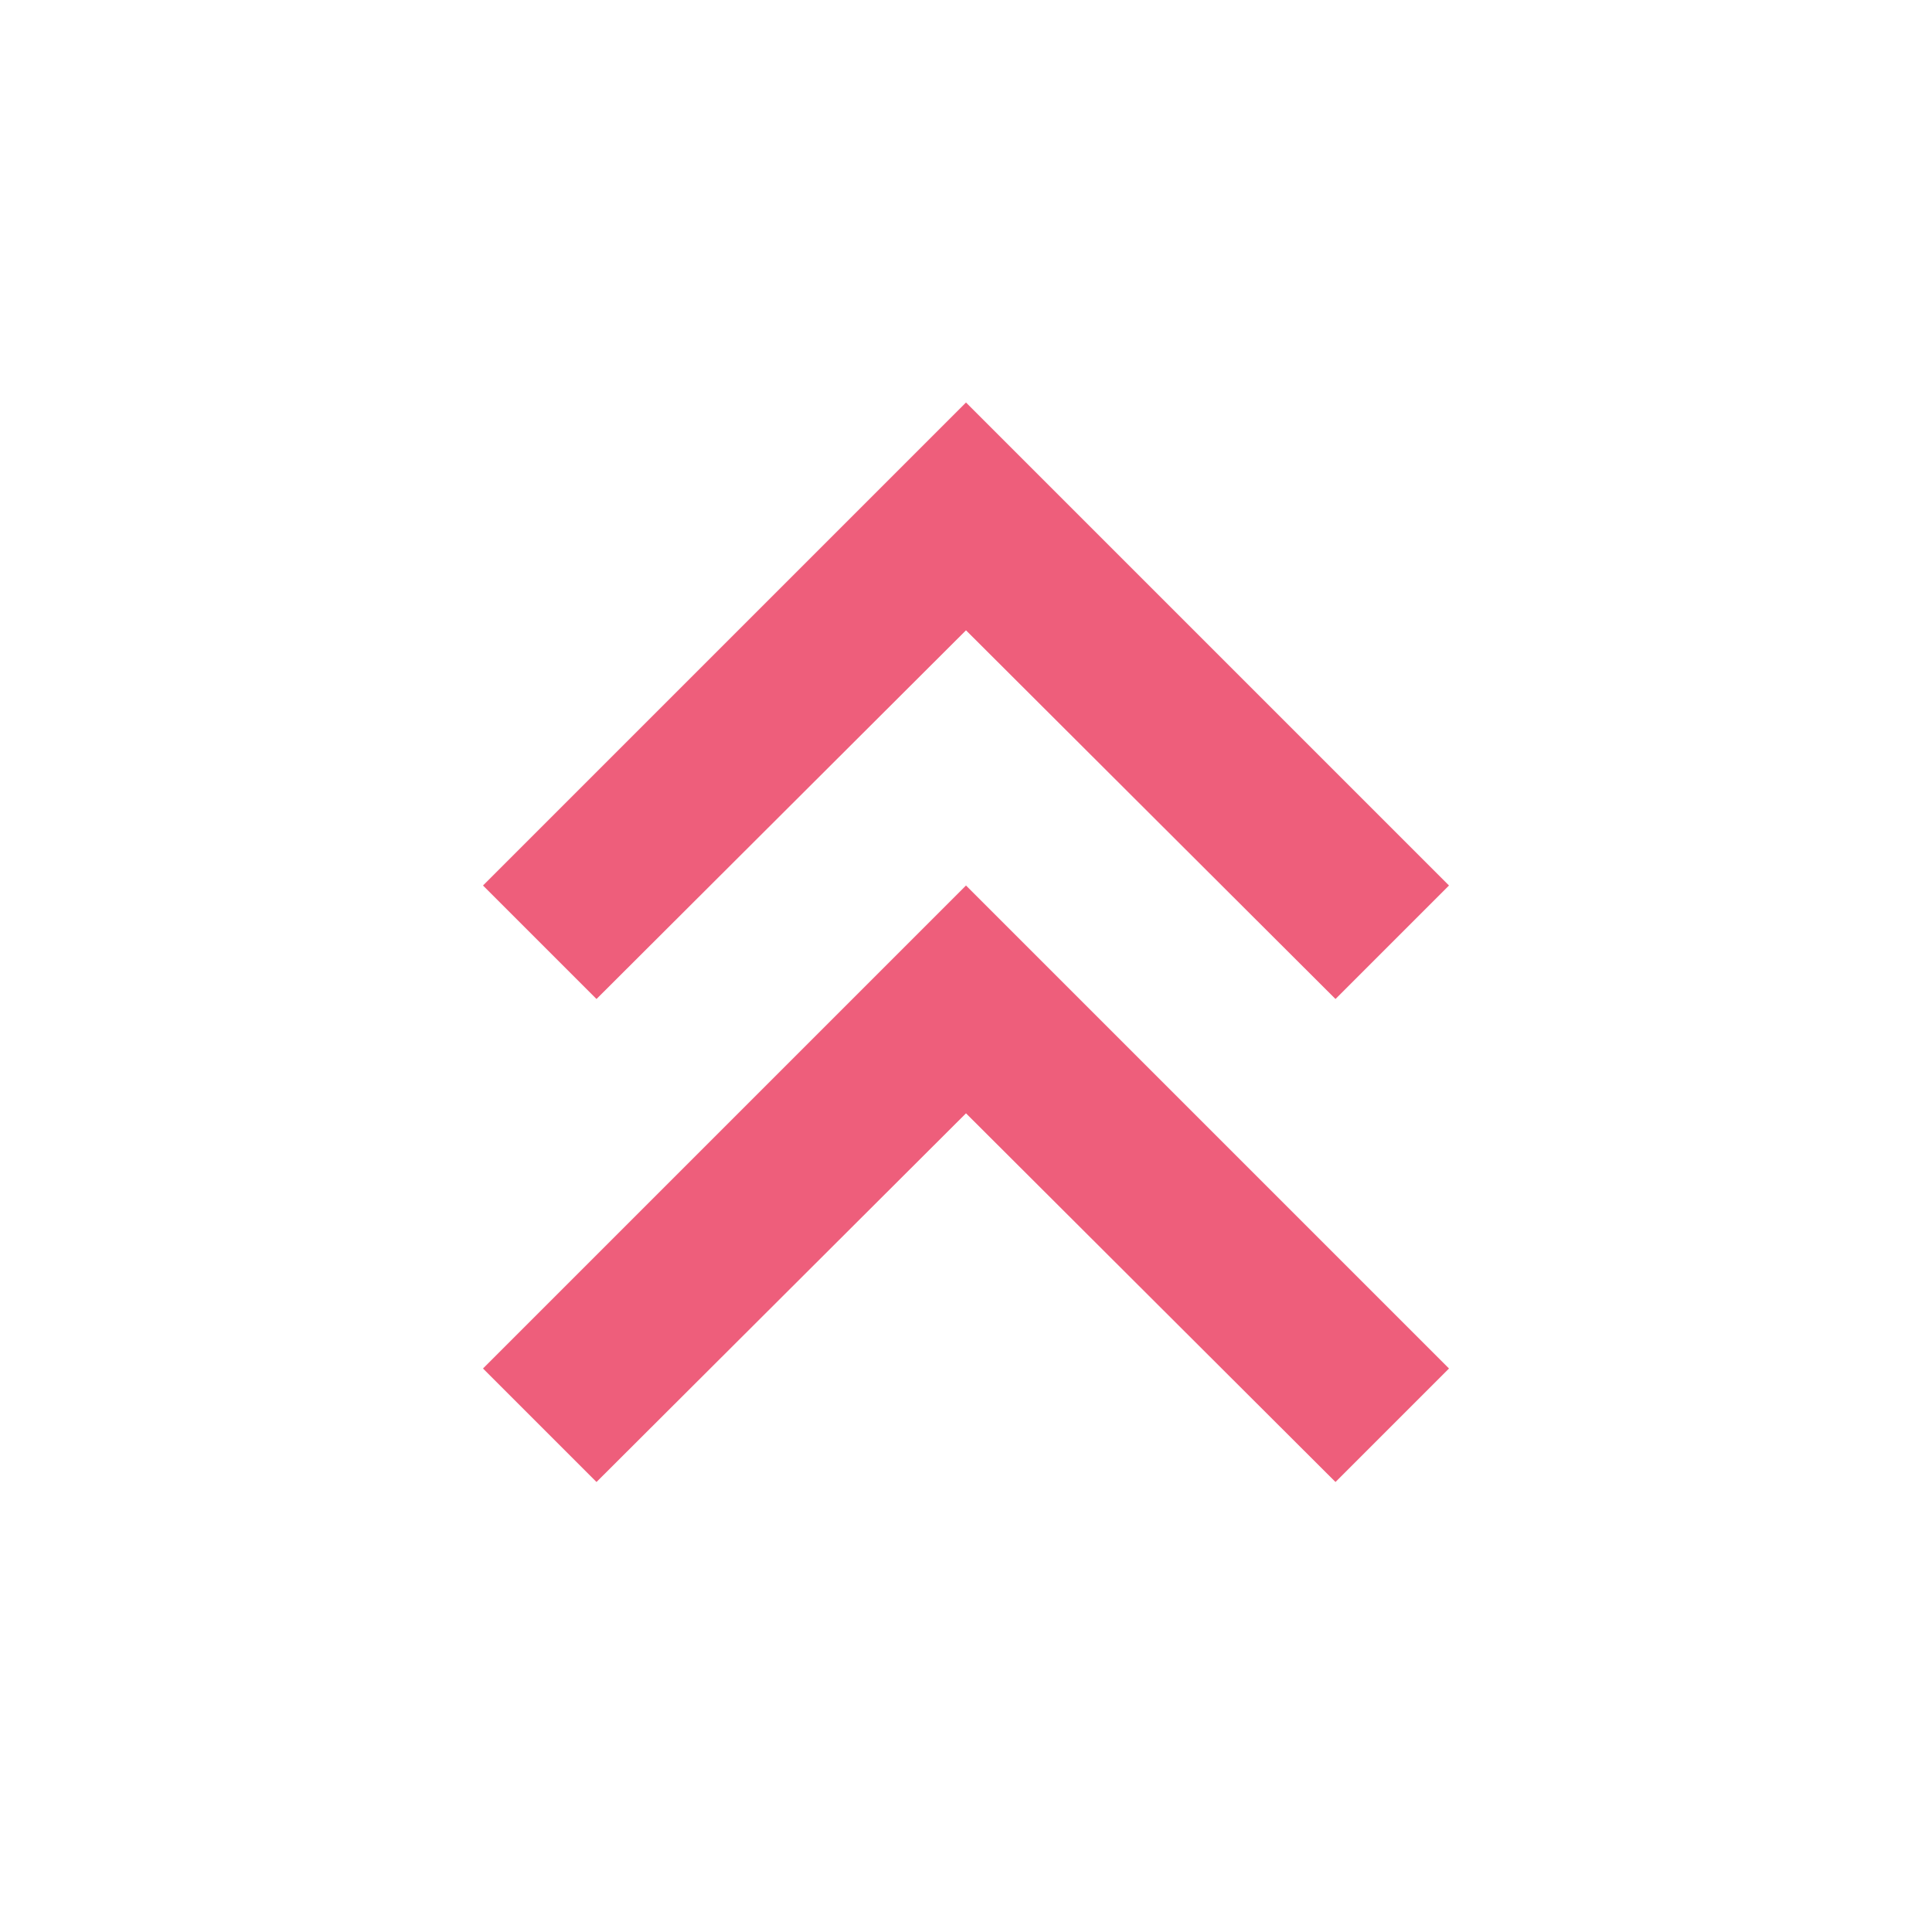 <?xml version="1.0" standalone="no"?><!DOCTYPE svg PUBLIC "-//W3C//DTD SVG 1.1//EN" "http://www.w3.org/Graphics/SVG/1.1/DTD/svg11.dtd"><svg t="1536896019799" class="icon" style="" viewBox="0 0 1024 1024" version="1.1" xmlns="http://www.w3.org/2000/svg" p-id="18518" xmlns:xlink="http://www.w3.org/1999/xlink" width="64" height="64"><defs><style type="text/css"></style></defs><path d="M316.16 785.493L256 725.333l256-256 256 256-60.16 60.16L512 590.08l-195.84 195.413m0-256L256 469.333l256-256 256 256-60.16 60.16L512 334.08l-195.84 195.413z" fill="#EE5E7B" p-id="18519"></path></svg>